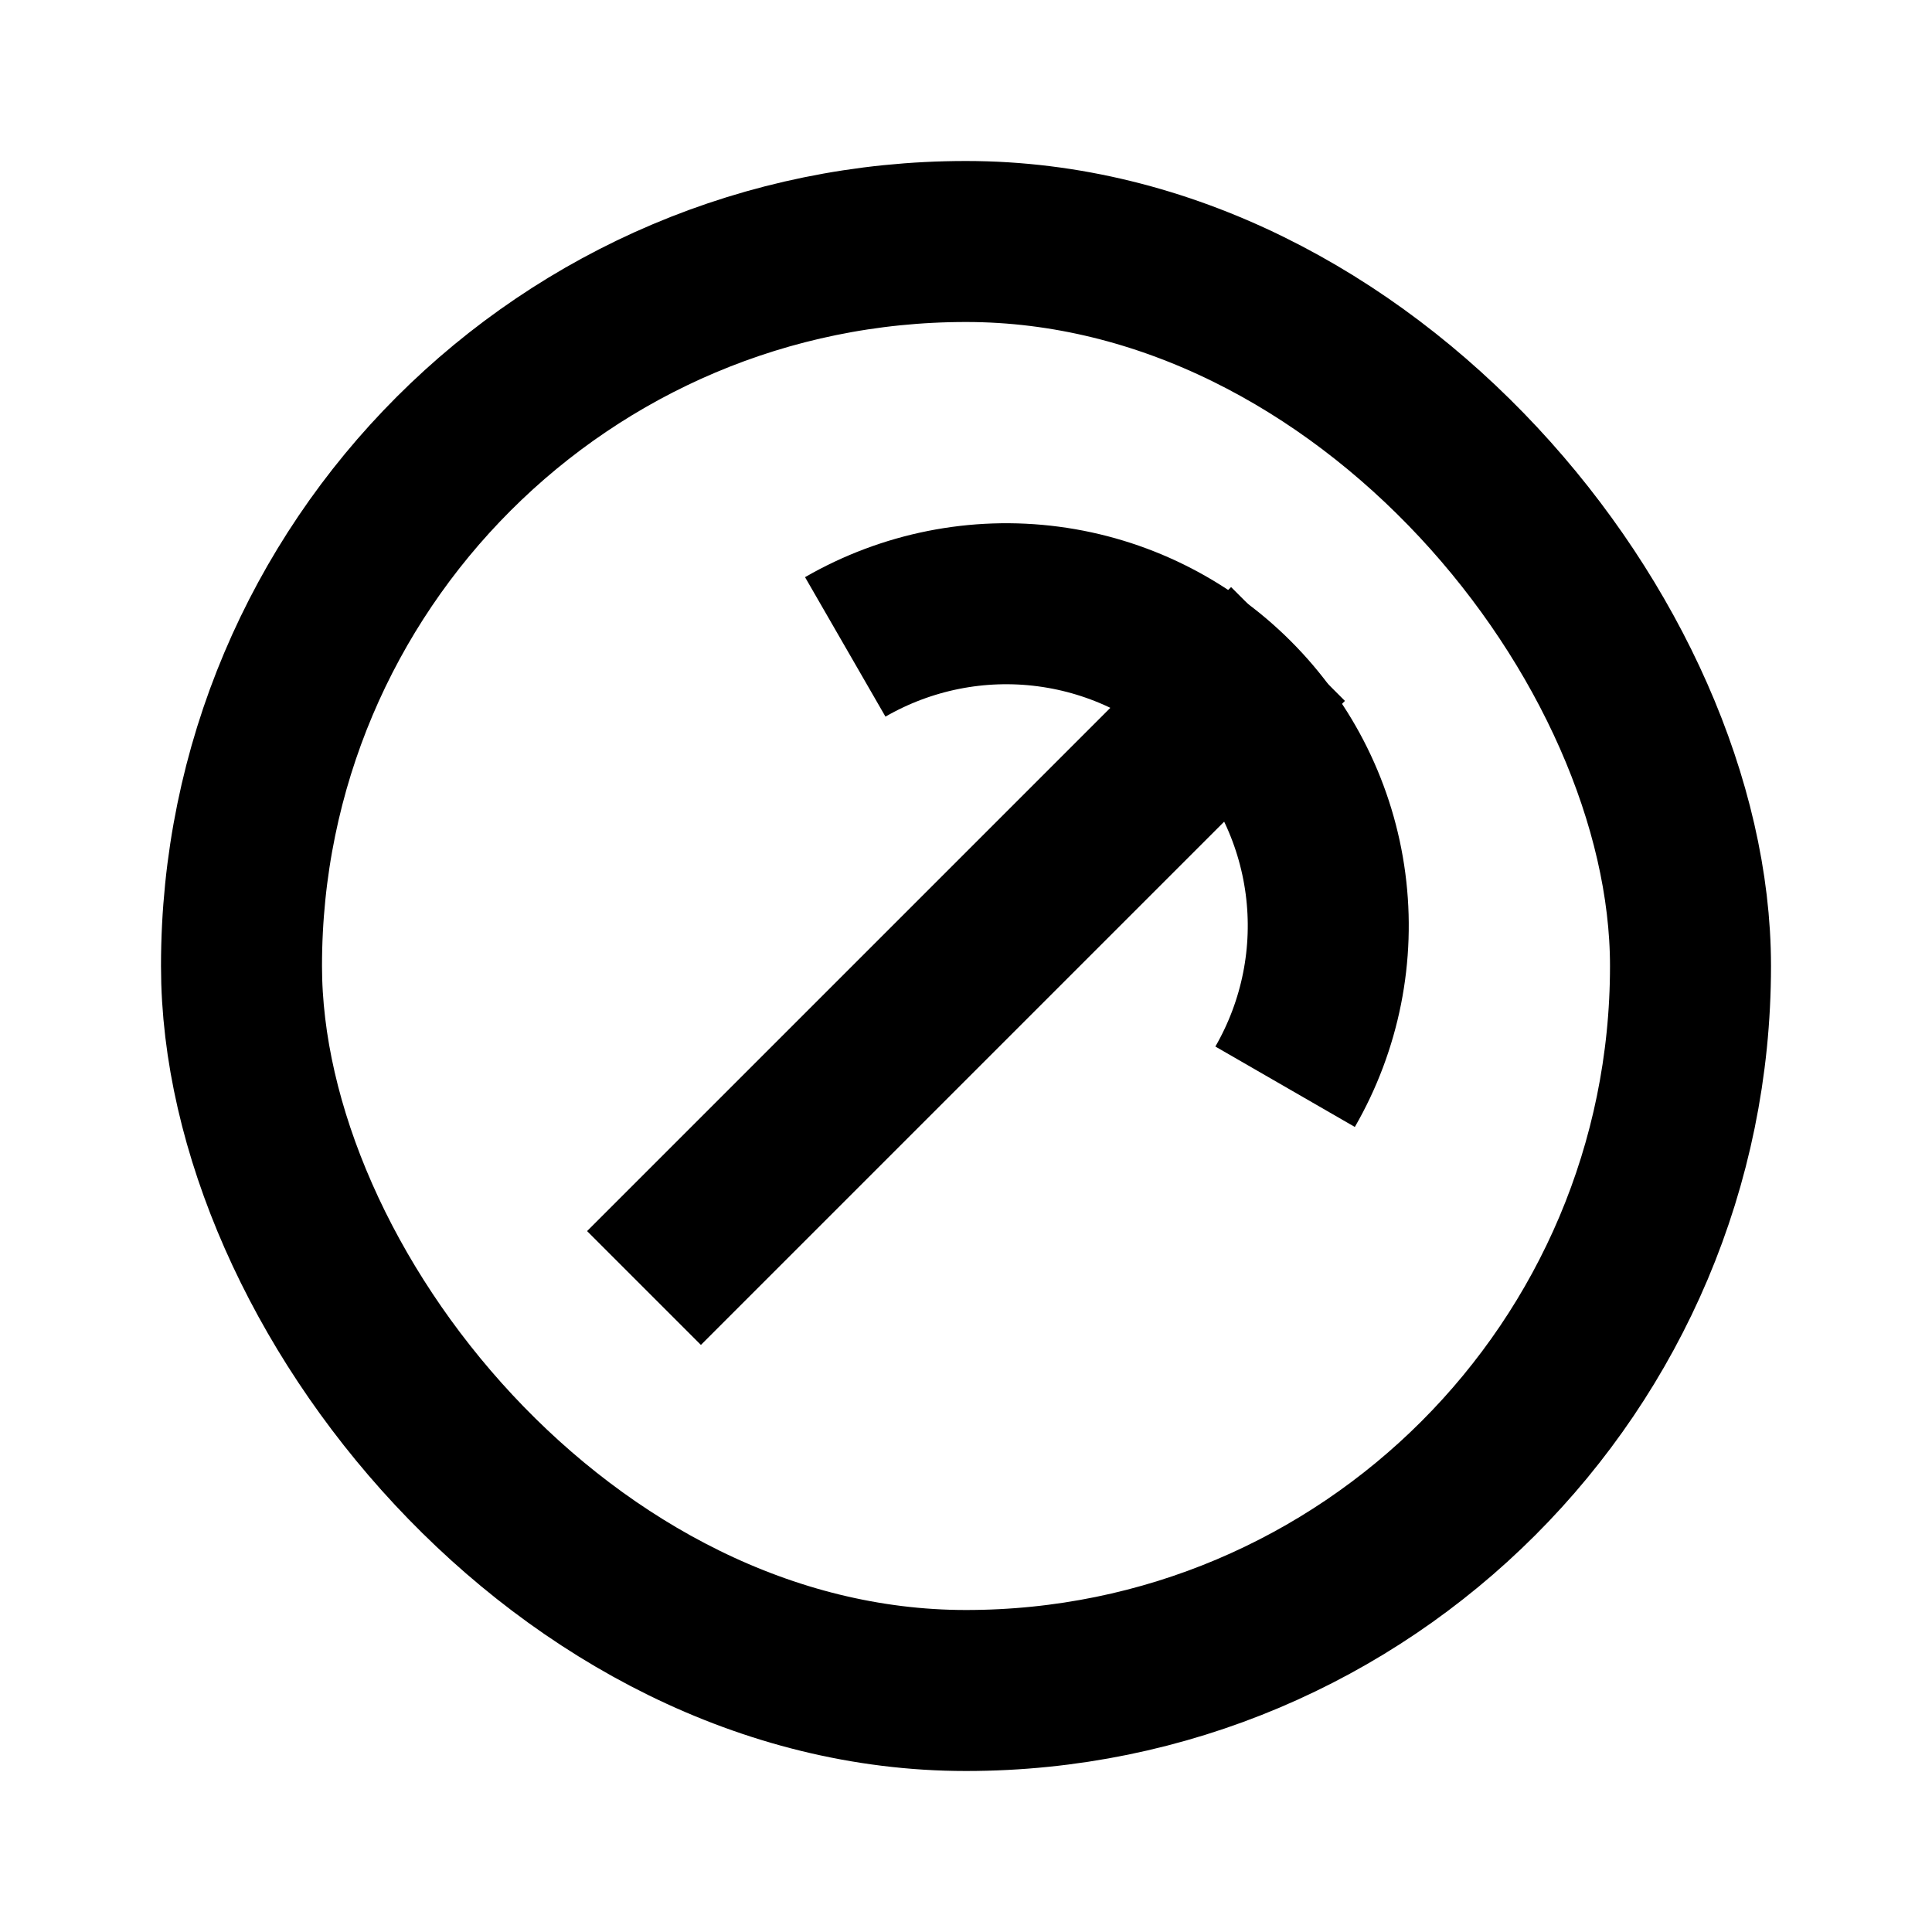 <svg
  xmlns="http://www.w3.org/2000/svg"
  width="24"
  height="24"
  viewBox="0 0 24 24"
  fill="none"
  stroke="currentColor"
  stroke-width="2"
>
  <path d="M16 8L8 16"/>
  <path d="M15.964 13.5C16.404 12.737 16.581 11.851 16.466 10.978C16.351 10.105 15.951 9.294 15.328 8.672C14.706 8.049 13.895 7.649 13.022 7.534C12.149 7.419 11.263 7.596 10.5 8.036"/>
  <rect x="3" y="3" width="18" height="18" rx="9"/>
</svg>
